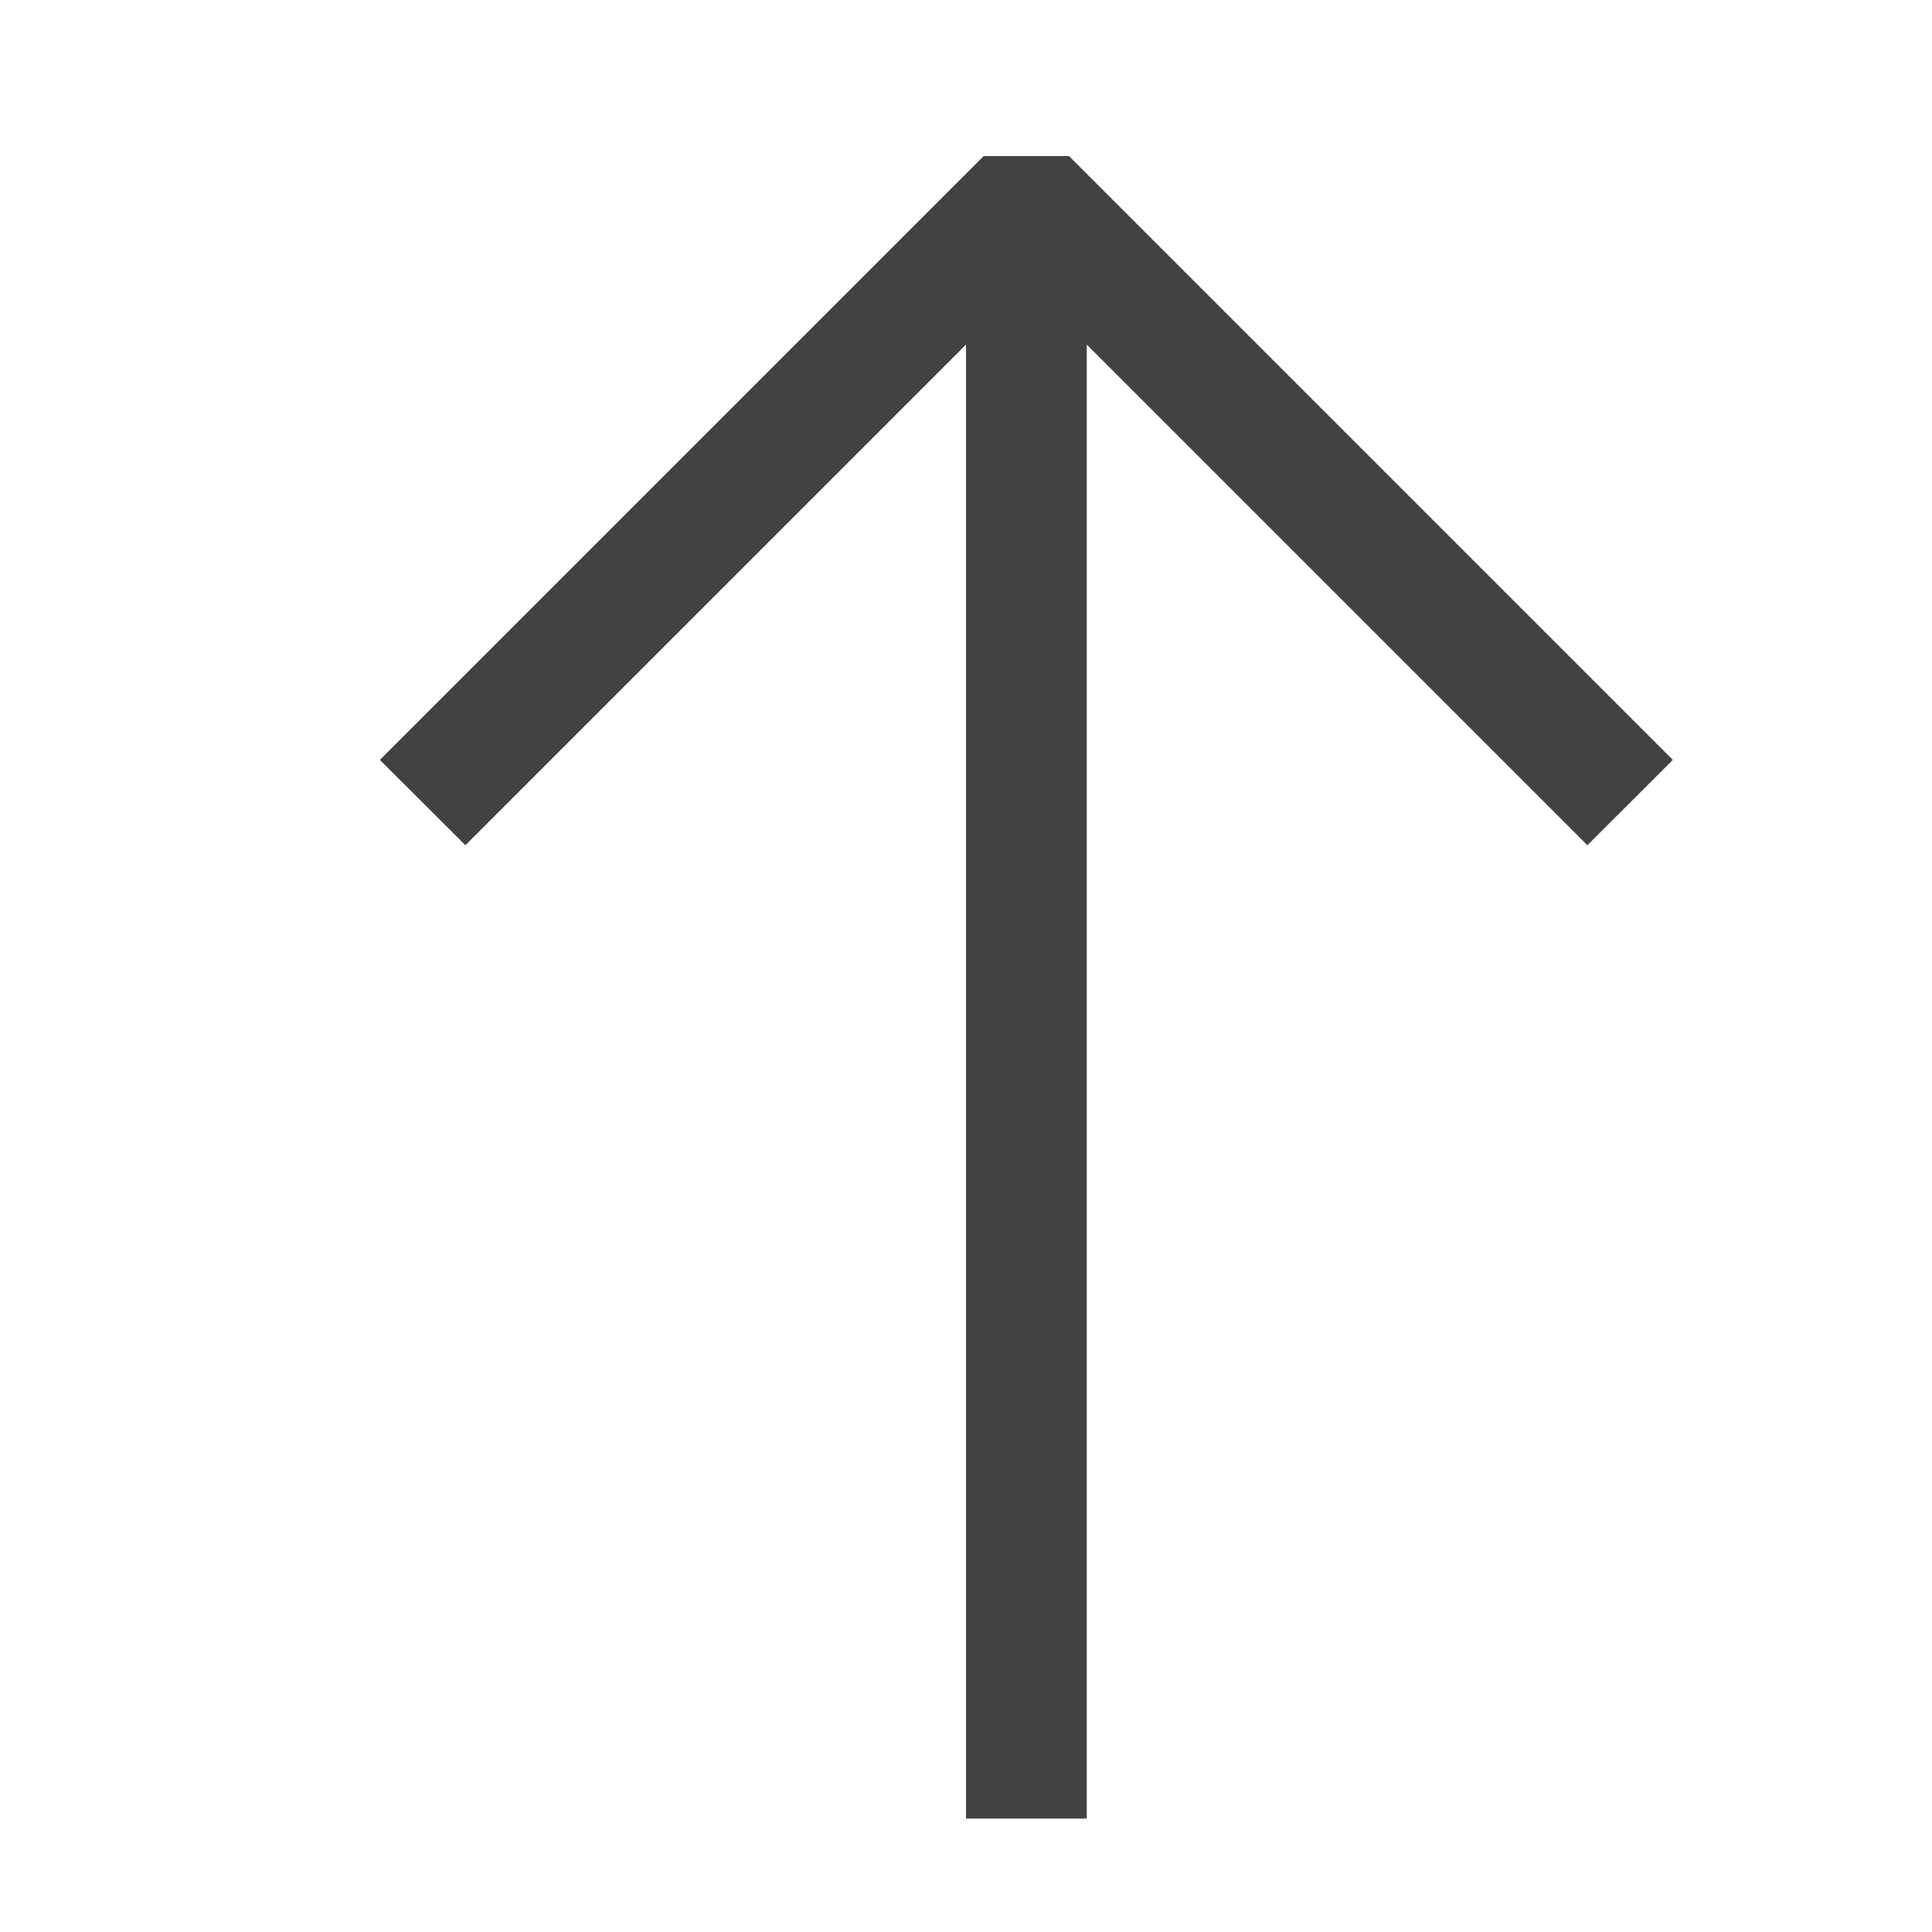 <svg width="16" height="16" viewBox="0 0 16 16" fill="none" xmlns="http://www.w3.org/2000/svg">
<path fill-rule="evenodd" clip-rule="evenodd" d="M13.854 6.293L8.854 1.293H8.146L3.146 6.293L3.854 7L8 2.854V15.061H9V2.854L13.146 7L13.854 6.293Z" fill="#424242"/>
</svg>

